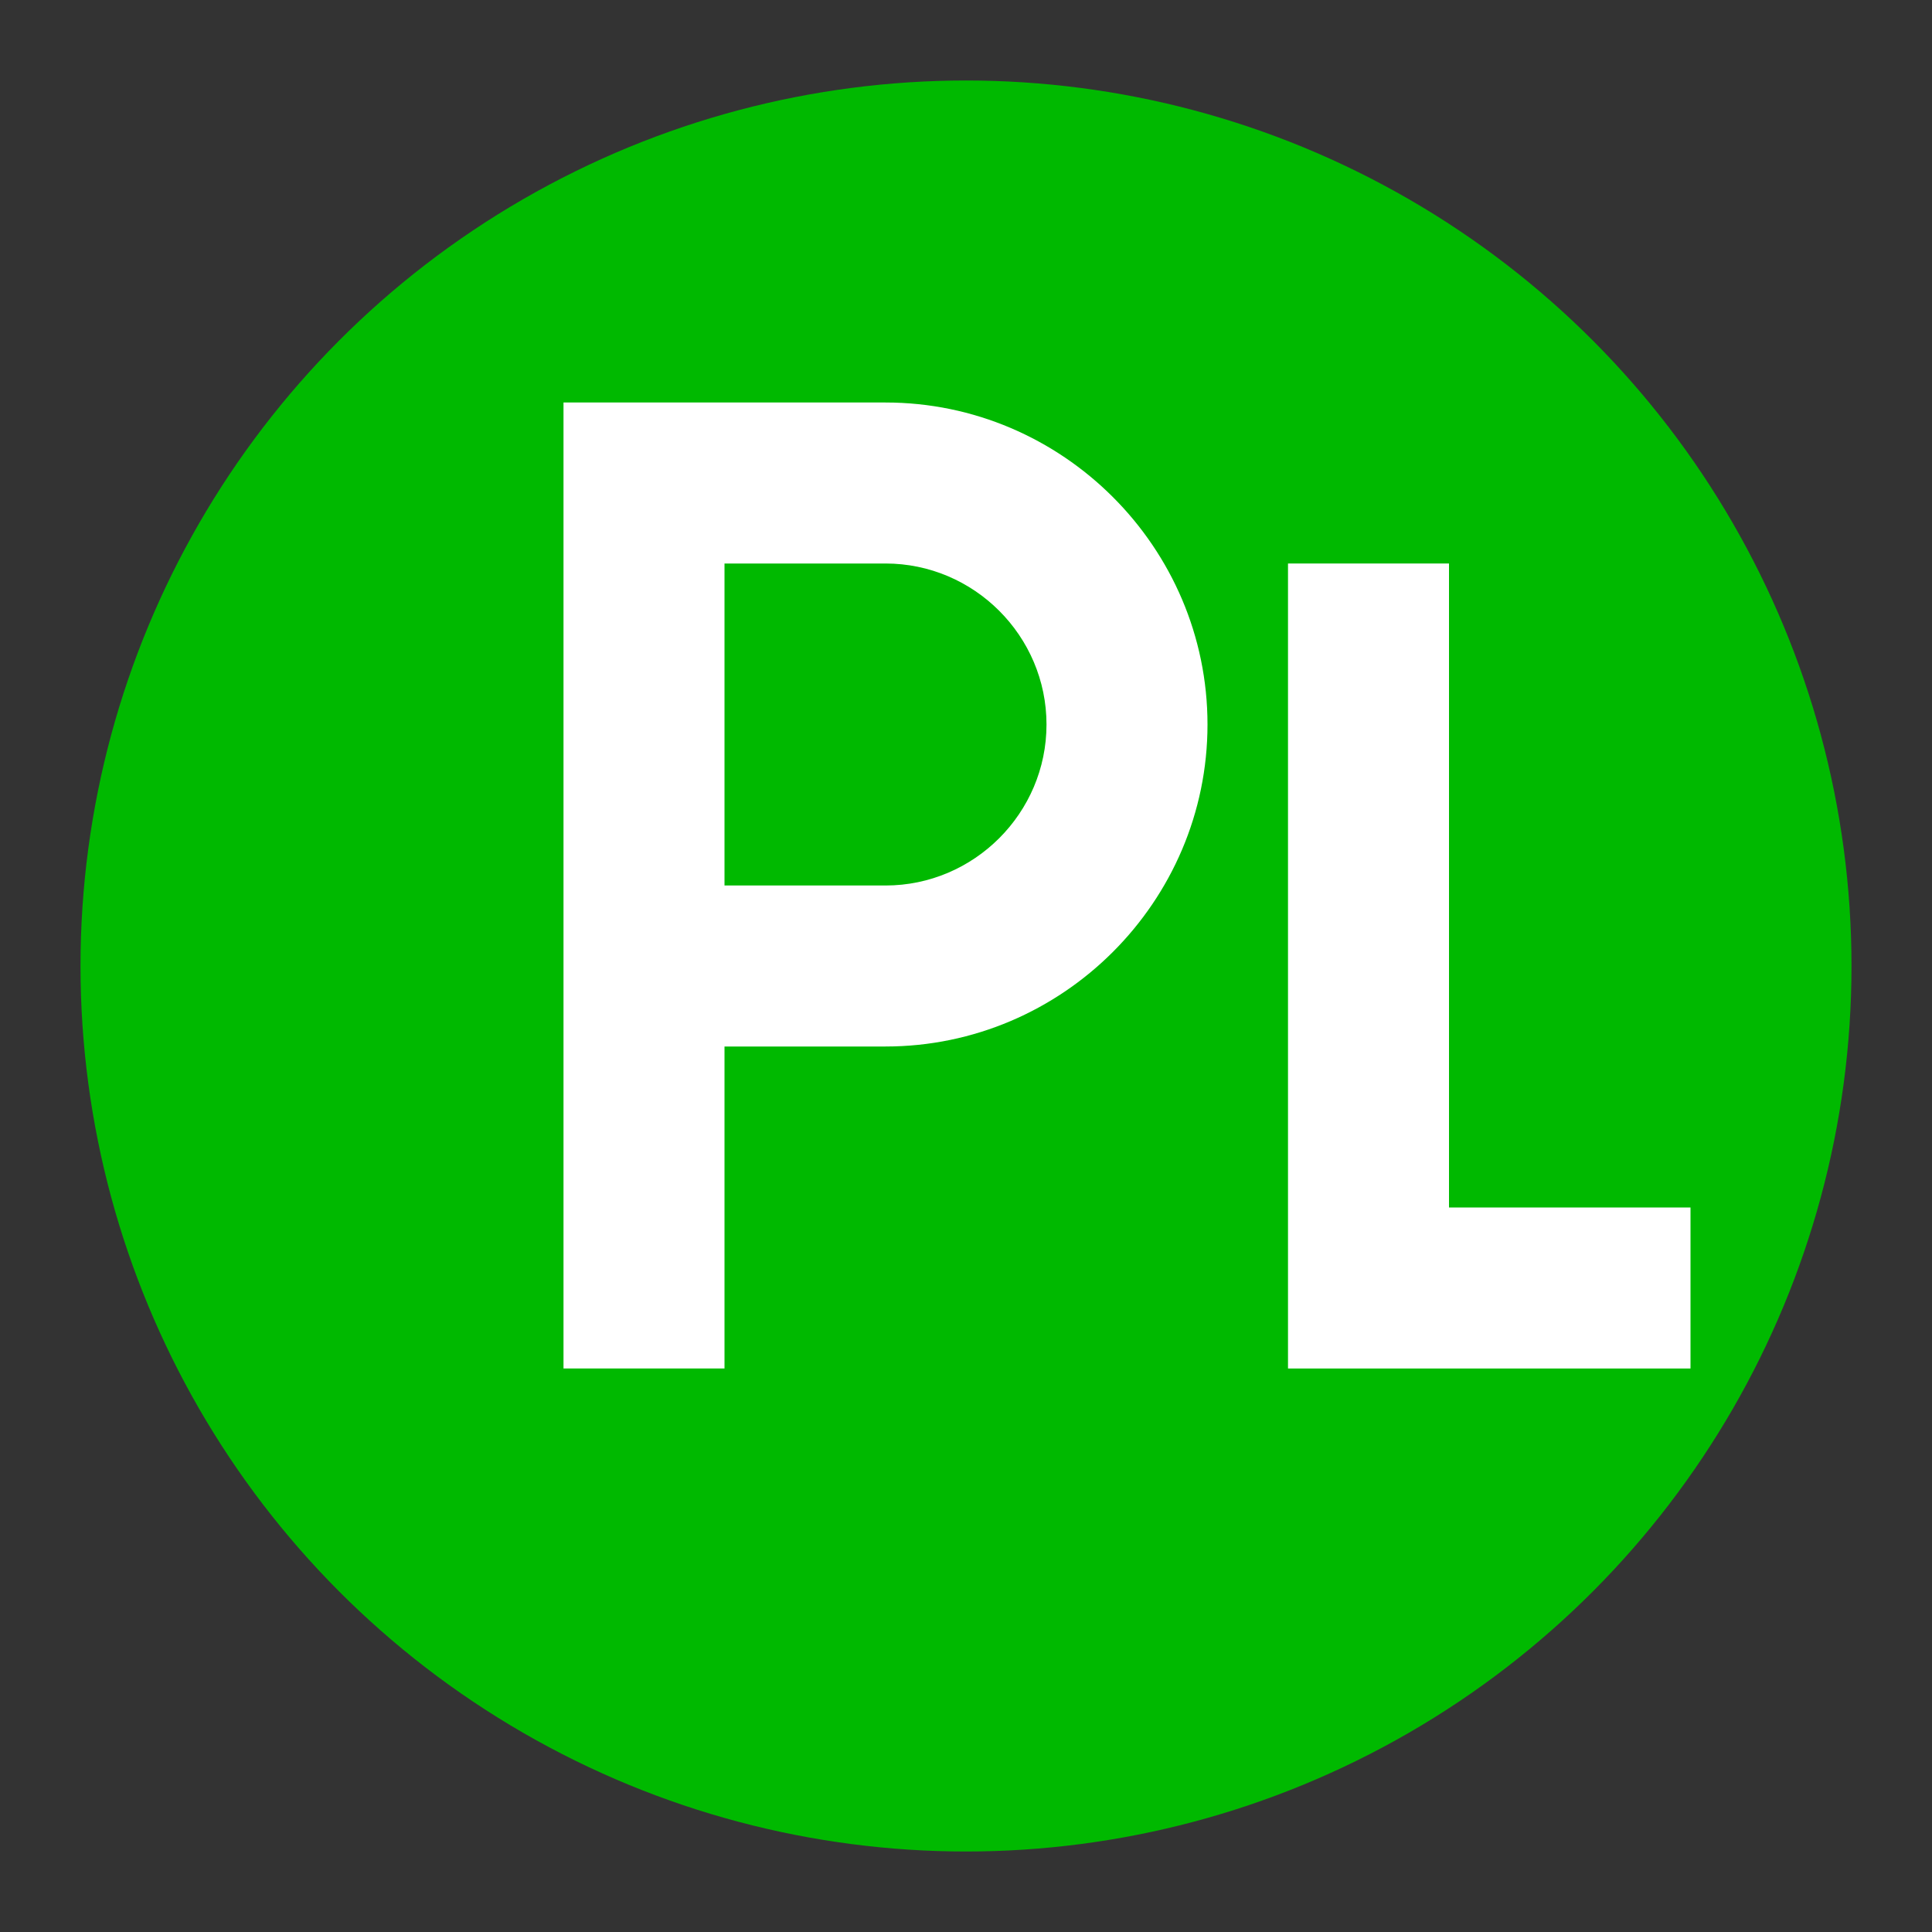 <svg xmlns="http://www.w3.org/2000/svg" viewBox="0 0 24 24" width="24" height="24">
    <rect x="0" y="0" width="24" height="24" fill="#333333" stroke="none"/>
    <circle cx="12" cy="12" r="11" fill="#00B900" />
    <path fill="#FFFFFF"
        d="M7,7 L7,17 L9,17 L9,13 L11,13 C13.2,13 15,11.2 15,9 C15,6.8 13.2,5 11,5 L7,5 Z M9,7 L11,7 C12.1,7 13,7.9 13,9 C13,10.1 12.1,11 11,11 L9,11 L9,7 Z" />
    <path fill="#FFFFFF" d="M16,7 L18,7 L18,15 L21,15 L21,17 L16,17 Z" />
</svg>